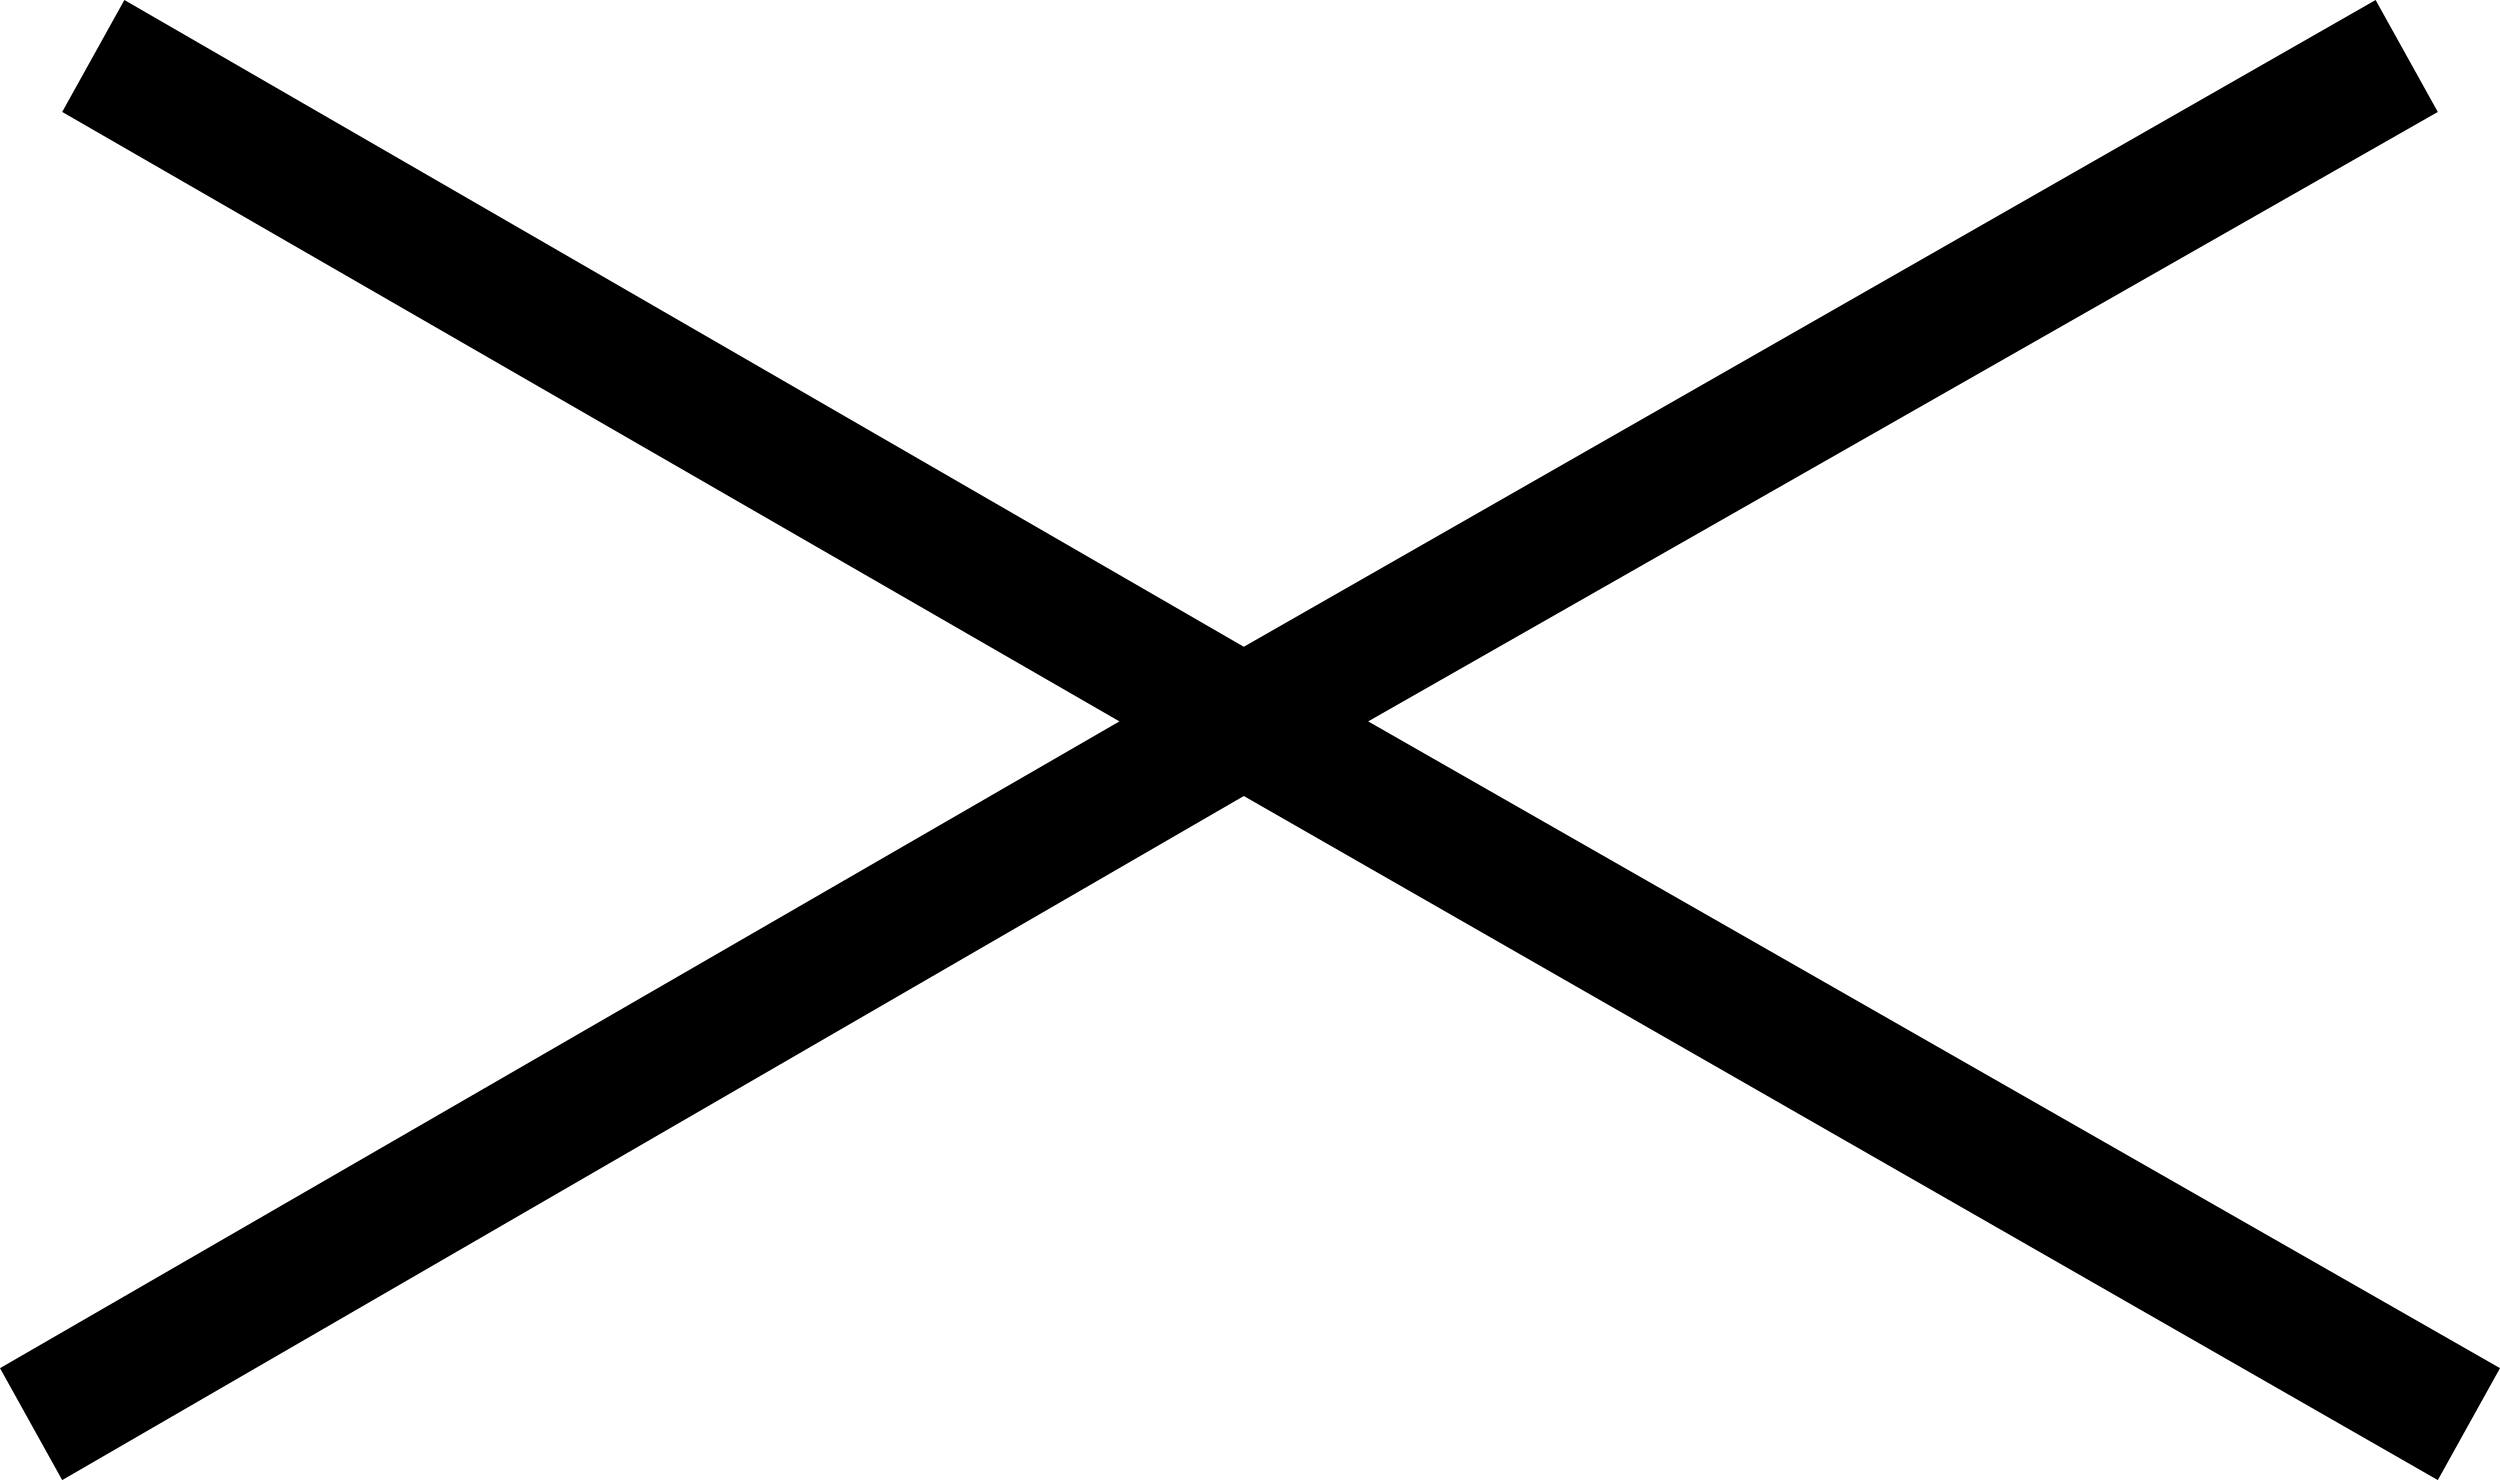 <?xml version="1.0" encoding="utf-8"?>
<!-- Generator: Adobe Illustrator 21.1.0, SVG Export Plug-In . SVG Version: 6.00 Build 0)  -->
<svg version="1.1" id="Layer_1" xmlns="http://www.w3.org/2000/svg" xmlns:xlink="http://www.w3.org/1999/xlink" x="0px" y="0px"
	 viewBox="0 0 20.1 11.9" style="enable-background:new 0 0 20.1 11.9;" xml:space="preserve">
<polygon points="20.1,11 11,5.8 19.6,0.9 19.1,0 10,5.2 1,0 0.5,0.9 9,5.8 0,11 0.5,11.9 10,6.4 19.6,11.9 "/>
</svg>
